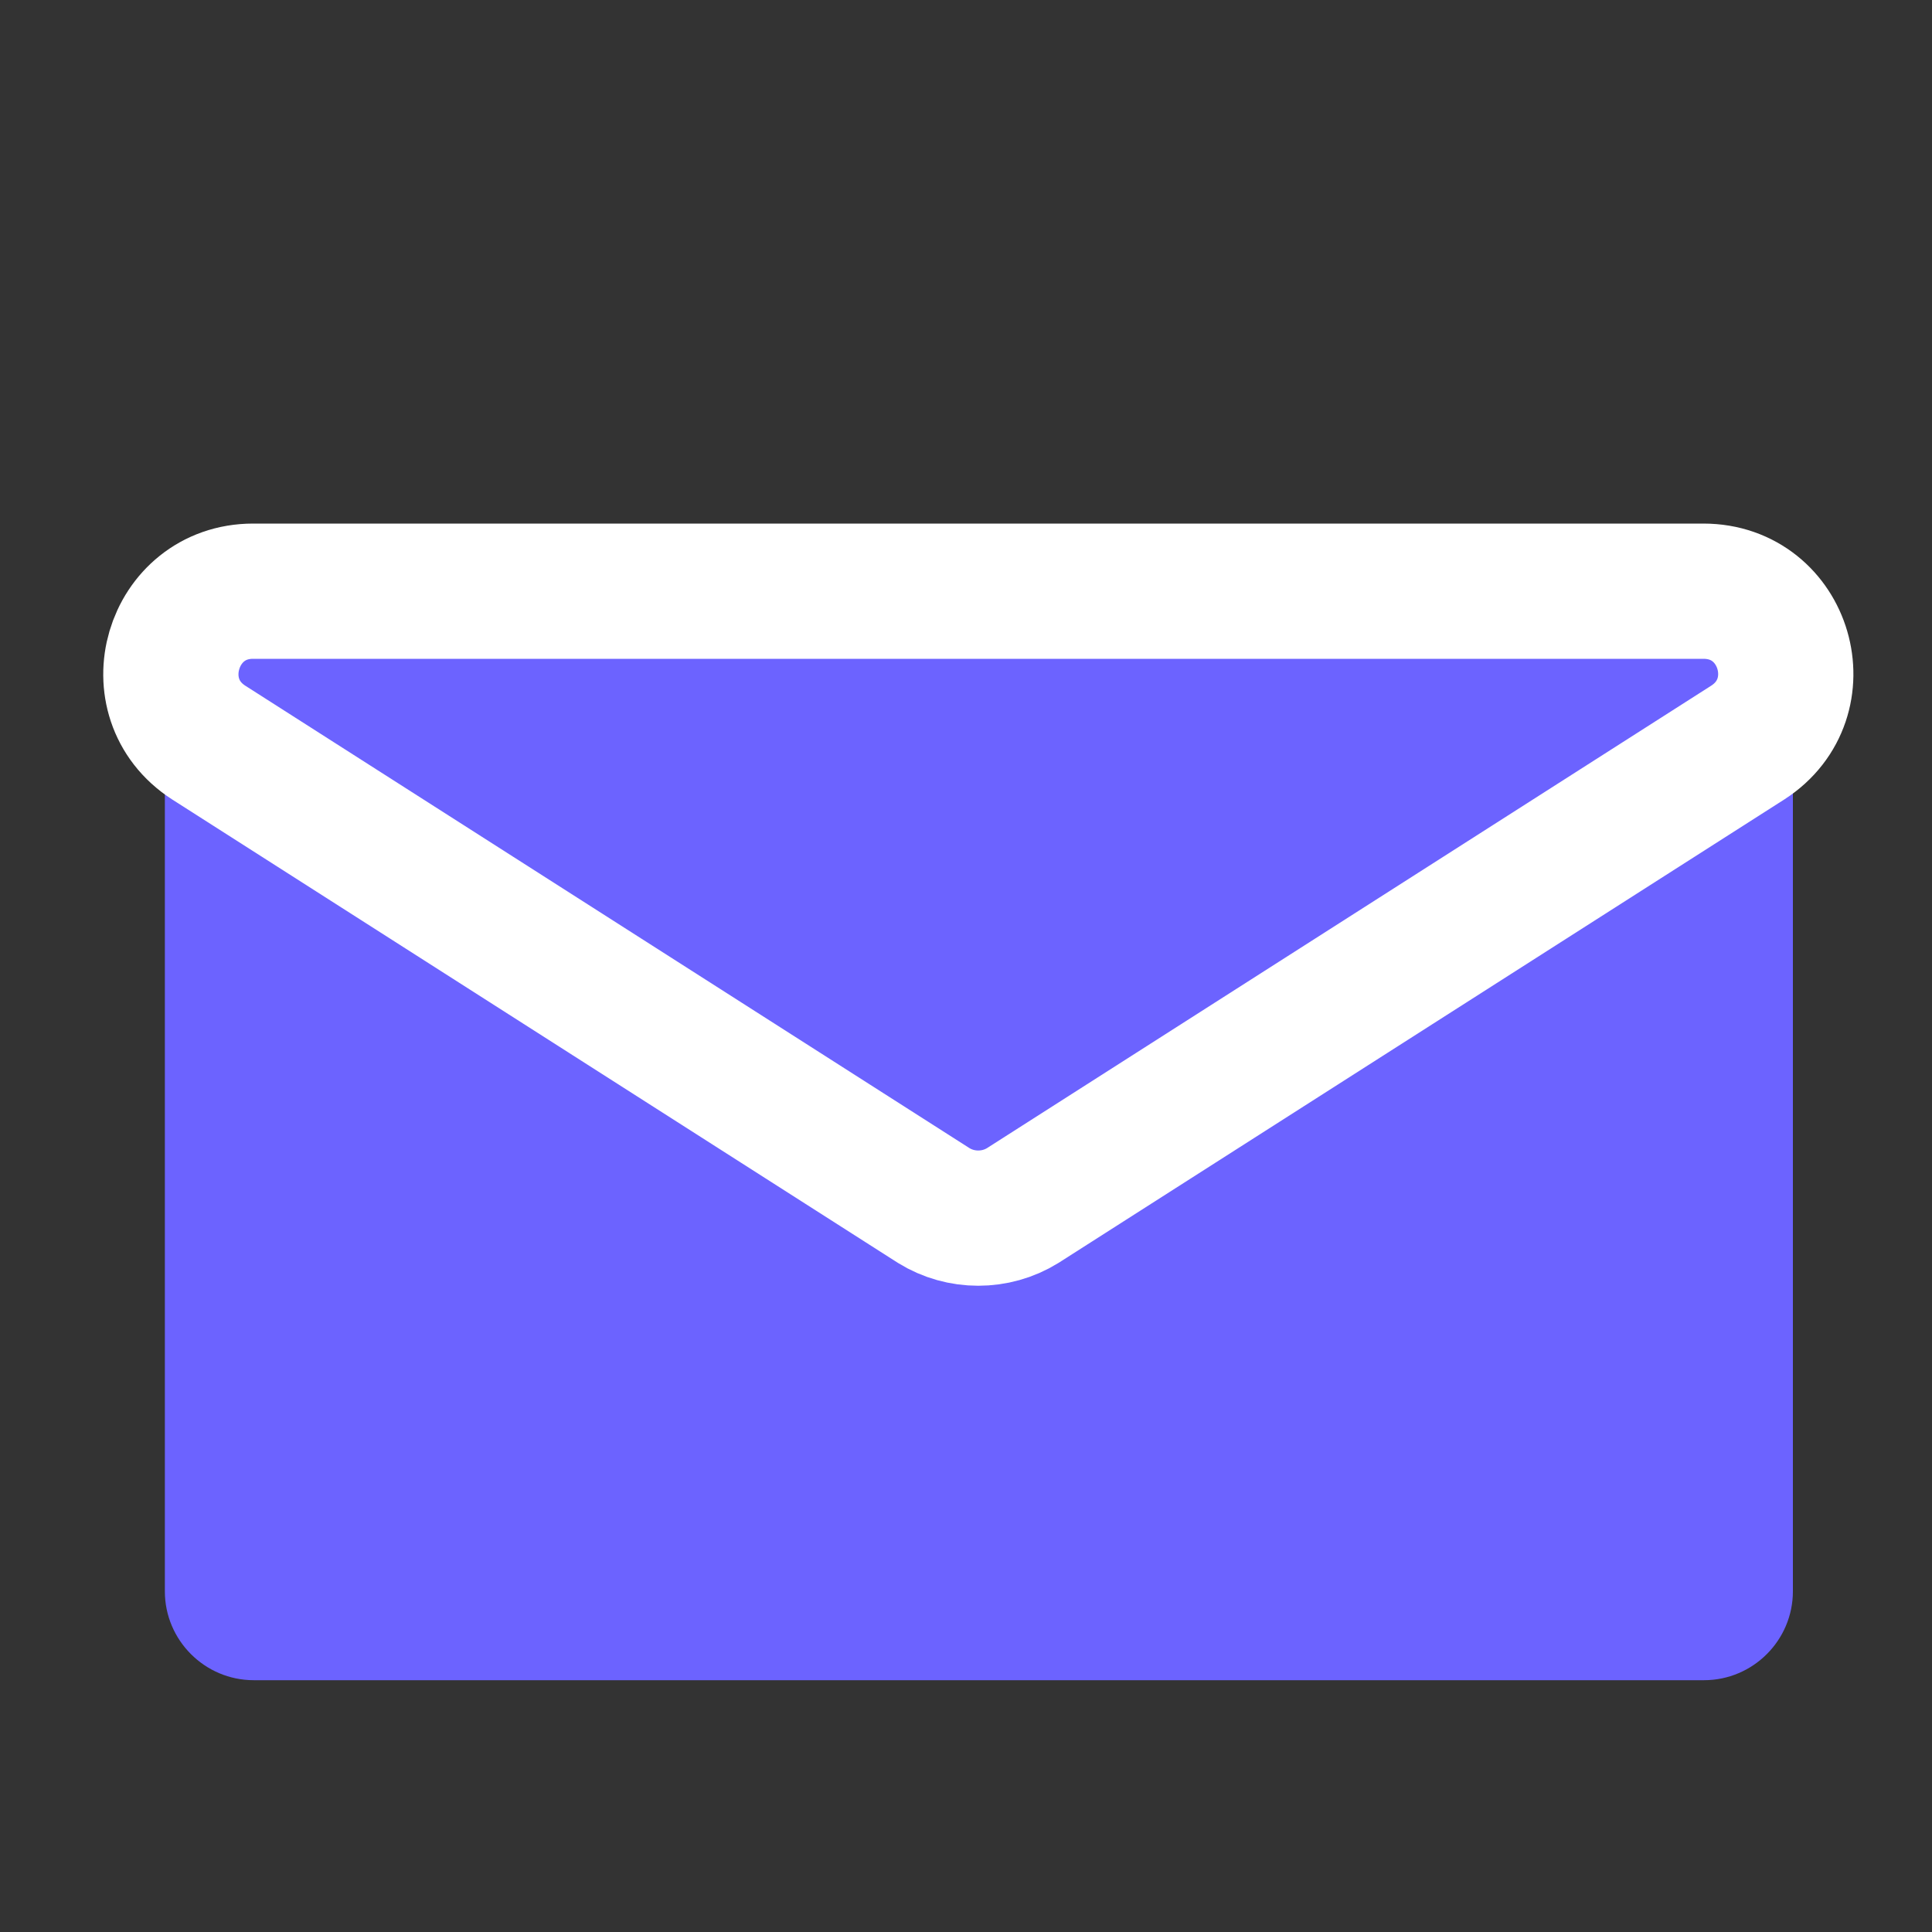 <?xml version="1.0" encoding="utf-8"?>
<!-- Generator: Adobe Illustrator 24.2.3, SVG Export Plug-In . SVG Version: 6.00 Build 0)  -->
<svg version="1.1" id="Layer_1" xmlns="http://www.w3.org/2000/svg" xmlns:xlink="http://www.w3.org/1999/xlink" x="0px" y="0px"
	 viewBox="0 0 300 300" style="enable-background:new 0 0 300 300;" xml:space="preserve">
<rect x="0" y="0" width="300" height="300" fill="#333333" stroke="none"/>
<style type="text/css">
	.st0{display:none;}
	.st1{display:inline;fill:none;stroke:#000000;stroke-width:35;stroke-linecap:round;stroke-miterlimit:10;}
	.st2{display:inline;}
	.st3{fill:#222222;}
	.st4{fill:#F3F5F7;}
	.st5{display:inline;fill:none;stroke:#FFFFFF;stroke-width:7;stroke-linecap:round;stroke-miterlimit:10;}
	.st6{fill:#6C63FF;}
	.st7{fill:#6C63FF;stroke:#FFFFFF;stroke-width:21;stroke-miterlimit:10;}
</style>
<g class="st0">
	<line class="st1" x1="149.5" y1="23.7" x2="151.4" y2="278.6"/>
	<line class="st1" x1="277.9" y1="151.2" x2="22.9" y2="151.2"/>
</g>
<g class="st0">
	<polygon class="st2" points="236.3,56.8 236.3,67.3 241.6,67.3 241.6,60.2 246.3,60.2 246.3,67.3 251.1,67.3 251.1,56.8 	"/>
	<polygon class="st2" points="243.7,47.9 233,58.2 254.5,58.2 	"/>
</g>
<g class="st0">
	<path class="st2" d="M261,134.9h-14.8c-1,0-1.8-0.8-1.8-1.8v-9.6c0-1,0.8-1.8,1.8-1.8H261c1,0,1.8,0.8,1.8,1.8v9.6
		C262.8,134.1,262,134.9,261,134.9z"/>
	<path class="st2" d="M252.1,124.7h-6.2c-0.8,0-1.5-0.7-1.5-1.5v-1.8c0-0.8,0.7-1.5,1.5-1.5h6.2c0.8,0,1.5,0.7,1.5,1.5v1.8
		C253.6,124,252.9,124.7,252.1,124.7z"/>
</g>
<g class="st0">
	<g class="st2">
		<path class="st3" d="M200.3,229.2c-2.8,0-5-2.2-5-5v-23.8c0-14.5-13-27.8-34.1-34.6c-2.1-0.7-3.4-2.6-3.4-4.7
			c0-2.2,1.4-4.1,3.4-4.8c10.4-3.4,21.4-5.2,32.8-5.2c24.8,0,47.7,8.1,61.3,21.8c8.1,8.1,12.3,17.6,12.3,27.5v23.8c0,2.8-2.2,5-5,5
			H200.3z"/>
		<path class="st4" d="M194,156.1c38,0,68.7,19.8,68.6,44.3v23.8h-62.3v-23.8c0-17.2-15.2-32.1-37.5-39.4
			C172.2,157.9,182.8,156.1,194,156.1 M194,146.1c-11.9,0-23.5,1.8-34.3,5.4c-4.1,1.4-6.9,5.2-6.9,9.5s2.8,8.1,6.9,9.5
			c18.6,6.1,30.6,17.8,30.6,29.9v23.8c0,5.5,4.5,10,10,10h62.3c5.5,0,10-4.5,10-10v-23.8c0-11.2-4.7-22-13.7-31
			C244.4,154.8,220.1,146.1,194,146.1L194,146.1z"/>
	</g>
	<g class="st2">
		<path class="st3" d="M41.8,229.1c-2.8,0-5-2.2-5-5v-23.8c0-13.6,8-26.2,22.4-35.5c13.8-8.9,32-13.7,51.3-13.7s37.5,4.9,51.3,13.7
			c14.4,9.3,22.4,21.9,22.4,35.5v23.8c0,2.8-2.2,5-5,5H41.8z"/>
		<path class="st4" d="M110.5,156.1c38,0,68.7,19.8,68.7,44.2v23.8H41.8v-23.8C41.8,175.9,72.6,156.1,110.5,156.1 M110.5,146.1
			c-20.2,0-39.4,5.2-54,14.5c-15.9,10.3-24.7,24.3-24.7,39.7v23.8c0,5.5,4.5,10,10,10h137.4c5.5,0,10-4.5,10-10v-23.8
			c0-15.3-8.8-29.4-24.7-39.7C149.9,151.3,130.8,146.1,110.5,146.1L110.5,146.1z"/>
	</g>
	<g class="st2">
		<circle class="st3" cx="110.5" cy="107.8" r="37"/>
		<path class="st4" d="M110.5,75.8c17.7,0,32,14.3,32,32s-14.3,32-32,32s-32-14.3-32-32S92.8,75.8,110.5,75.8 M110.5,65.8
			c-23.2,0-42,18.8-42,42s18.8,42,42,42s42-18.8,42-42S133.7,65.8,110.5,65.8L110.5,65.8z"/>
	</g>
	<g class="st2">
		<circle class="st3" cx="194.9" cy="107.8" r="37"/>
		<path class="st4" d="M194.9,75.8c17.7,0,32,14.3,32,32s-14.3,32-32,32s-32-14.3-32-32S177.2,75.8,194.9,75.8 M194.9,65.8
			c-23.2,0-42,18.8-42,42s18.8,42,42,42s42-18.8,42-42S218.1,65.8,194.9,65.8L194.9,65.8z"/>
	</g>
</g>
<g class="st0">
	<path class="st2" d="M204.9,170.6H47.5c-0.9,0-1.6-0.7-1.6-1.6V63.1c0-0.9,0.7-1.6,1.6-1.6h157.4c0.9,0,1.6,0.7,1.6,1.6V169
		C206.6,169.9,205.8,170.6,204.9,170.6z"/>
	<path class="st2" d="M246.2,116h-29.4v50c0,9.9-8.1,18-18,18H98.4v36.6c0,9.9,8.1,18,18,18h129.8c10,0,18-8.1,18-18v-86.5
		C264.2,124.1,256.2,116,246.2,116z"/>
	<polygon class="st2" points="45.9,199.2 93.6,167.8 45.9,142 	"/>
</g>
<g class="st0">
	<path class="st2" d="M251.2,219.5H48.8c-0.9,0-1.6-0.7-1.6-1.6V57c0-0.9,0.7-1.6,1.6-1.6h202.4c0.9,0,1.6,0.7,1.6,1.6v160.8
		C252.8,218.8,252.1,219.5,251.2,219.5z"/>
	<polygon class="st2" points="47.2,262.4 108.3,215.2 47.2,176.6 	"/>
	<line class="st5" x1="92.1" y1="105.9" x2="209" y2="106.9"/>
	<line class="st5" x1="91.8" y1="138.6" x2="208.7" y2="139.6"/>
	<line class="st5" x1="91.6" y1="168.9" x2="208.4" y2="169.9"/>
</g>
<g>
	<path class="st6" d="M264.6,260.9H39.4c-7.6,0-13.8-6.2-13.8-13.8v-143c0-7.6,6.2-13.8,13.8-13.8h225.2c7.6,0,13.8,6.2,13.8,13.8
		v143C278.4,254.7,272.2,260.9,264.6,260.9z"/>
	<path class="st7" d="M158.8,187.2l112.6-71.9c10.7-6.9,5.9-23.5-6.9-23.5H39.3c-12.7,0-17.6,16.6-6.9,23.5l112.6,71.9
		C149.2,189.8,154.6,189.8,158.8,187.2z"/>
</g>
</svg>
